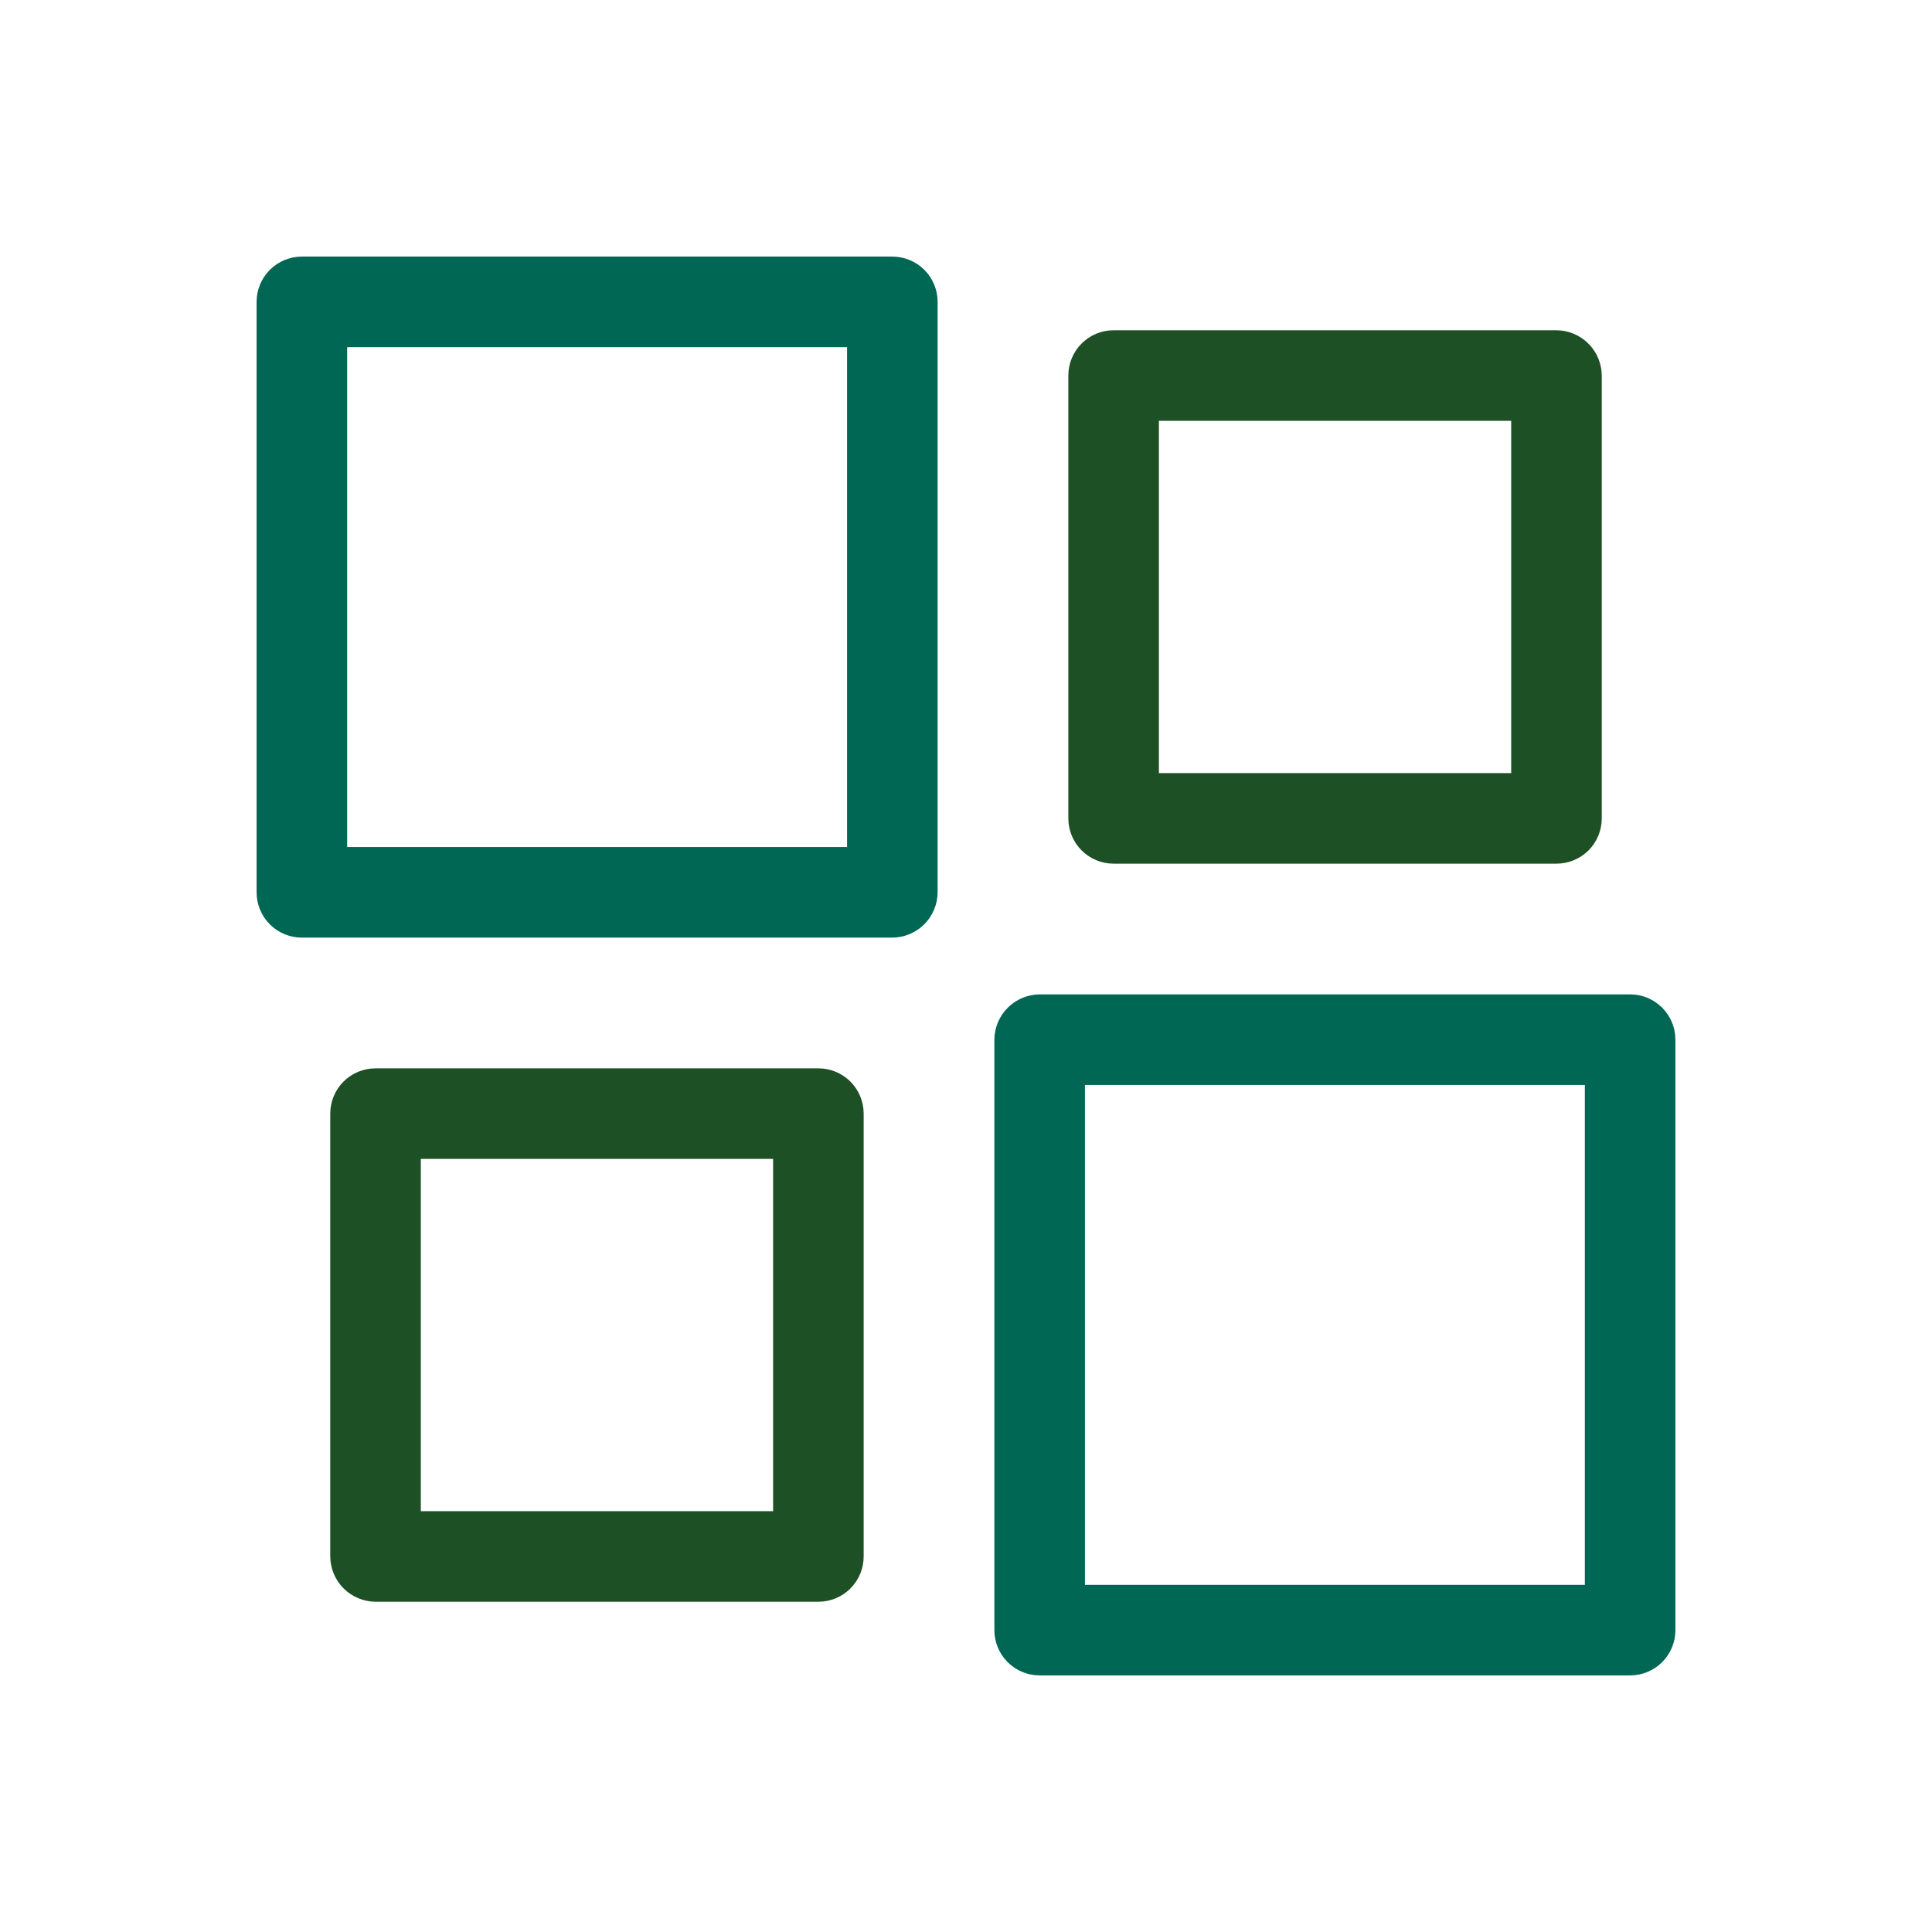 <?xml version="1.0" encoding="UTF-8" standalone="no"?> <svg width="64" height="64" viewBox="0 0 64 64" fill="none" xmlns="http://www.w3.org/2000/svg">
<path d="M29.56 8.5H10C9.602 8.5 9.221 8.658 8.939 8.939C8.658 9.221 8.5 9.602 8.5 10V29.56C8.5 29.958 8.658 30.339 8.939 30.621C9.221 30.902 9.602 31.06 10 31.06H29.56C29.957 31.057 30.337 30.898 30.618 30.618C30.898 30.337 31.057 29.957 31.06 29.56V10C31.06 9.602 30.902 9.221 30.621 8.939C30.339 8.658 29.958 8.5 29.56 8.5V8.5ZM28.06 28.06H11.5V11.5H28.06V28.06Z" fill="#006754"/>
<path d="M36.89 28.61H51.56C51.958 28.61 52.34 28.452 52.621 28.171C52.902 27.89 53.06 27.508 53.06 27.11V12.44C53.057 12.043 52.899 11.663 52.618 11.383C52.337 11.102 51.957 10.943 51.56 10.94H36.89C36.492 10.94 36.111 11.098 35.83 11.38C35.548 11.661 35.39 12.043 35.39 12.44V27.11C35.39 27.508 35.548 27.89 35.83 28.171C36.111 28.452 36.492 28.61 36.89 28.61V28.61ZM38.39 13.94H50.06V25.61H38.39V13.94Z" fill="#1d5025"/>
<path d="M27.11 35.39H12.44C12.042 35.39 11.661 35.548 11.379 35.829C11.098 36.11 10.94 36.492 10.94 36.89V51.56C10.943 51.957 11.101 52.337 11.382 52.617C11.663 52.898 12.043 53.057 12.44 53.06H27.11C27.508 53.06 27.889 52.902 28.171 52.62C28.452 52.339 28.61 51.958 28.61 51.56V36.89C28.61 36.492 28.452 36.11 28.171 35.829C27.889 35.548 27.508 35.39 27.11 35.39V35.39ZM25.61 50.06H13.94V38.39H25.61V50.06Z" fill="#1d5025"/>
<path d="M54 32.94H34.44C34.043 32.943 33.663 33.102 33.382 33.383C33.101 33.663 32.943 34.043 32.94 34.44V54C32.94 54.398 33.098 54.78 33.379 55.061C33.661 55.342 34.042 55.5 34.44 55.5H54C54.398 55.5 54.779 55.342 55.061 55.061C55.342 54.78 55.5 54.398 55.5 54V34.44C55.5 34.043 55.342 33.661 55.061 33.38C54.779 33.099 54.398 32.94 54 32.94ZM52.5 52.5H35.94V35.94H52.5V52.5Z" fill="#006754"/>
</svg>
